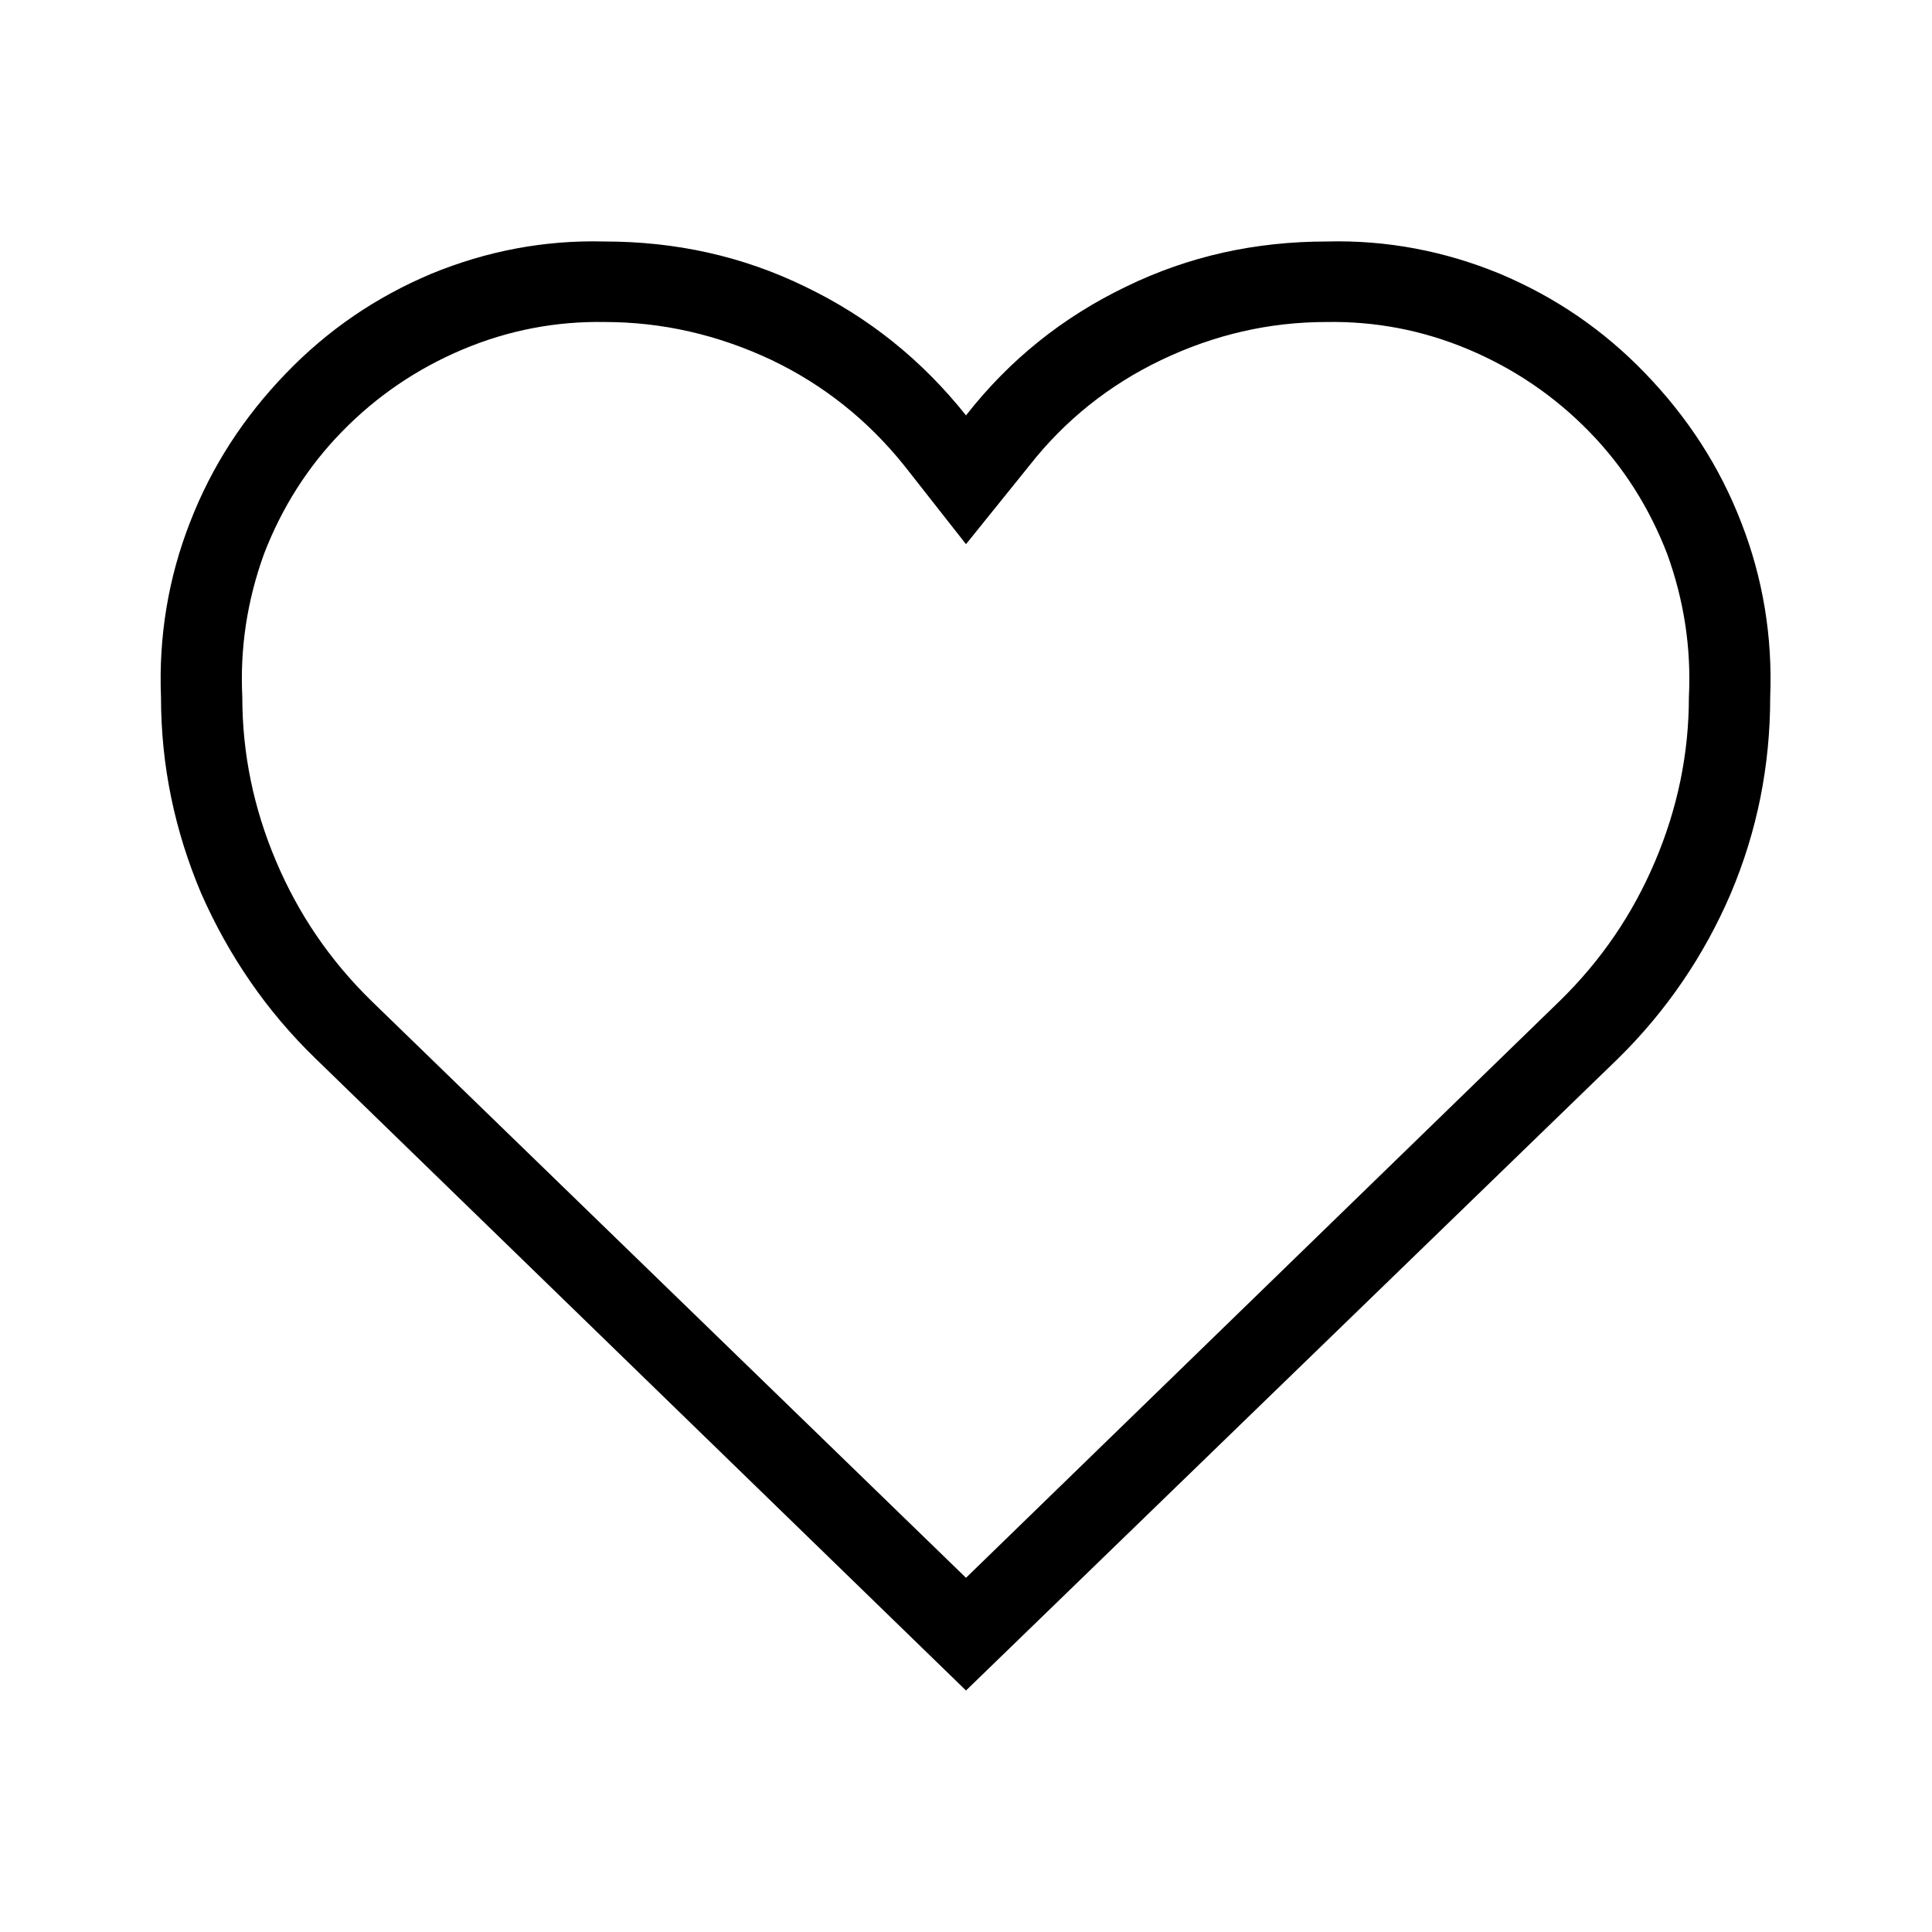 <svg width="24" height="24" viewBox="0 0 24 24" fill="none" xmlns="http://www.w3.org/2000/svg" xmlns:xlink="http://www.w3.org/1999/xlink">
	<desc>
			Created with Pixso.
	</desc>
	<defs>
		<clipPath id="clip72_2772">
			<rect id="Menuitem" rx="0" width="23" height="23" transform="matrix(1 0 0 -1 0.5 24.5)" fill="white" fill-opacity="0"/>
		</clipPath>
	</defs>
	<g clip-path="url(#clip72_2772)">
		<path id="Vector" d="M16.48 4C17.08 3.99 17.67 4.1 18.24 4.34C18.81 4.58 19.31 4.92 19.74 5.36C20.17 5.8 20.49 6.31 20.71 6.88C20.92 7.46 21.01 8.05 20.98 8.66C20.98 9.36 20.84 10.04 20.56 10.7C20.28 11.36 19.89 11.93 19.38 12.43L12 19.6L4.61 12.43C4.1 11.93 3.71 11.36 3.43 10.7C3.15 10.04 3.01 9.36 3.01 8.66C2.98 8.05 3.07 7.46 3.28 6.88C3.5 6.31 3.82 5.8 4.25 5.36C4.68 4.92 5.18 4.58 5.75 4.34C6.32 4.1 6.91 3.99 7.51 4C8.23 4 8.92 4.16 9.58 4.47C10.23 4.78 10.78 5.22 11.23 5.78L12 6.76L12.79 5.78C13.23 5.22 13.78 4.78 14.43 4.47C15.08 4.16 15.76 4 16.48 4ZM16.48 3C15.6 3 14.77 3.18 13.99 3.56C13.2 3.94 12.54 4.47 12 5.16C11.45 4.47 10.79 3.94 10 3.56C9.22 3.18 8.39 3 7.51 3C6.76 2.98 6.04 3.12 5.36 3.4C4.67 3.69 4.07 4.1 3.55 4.64C3.03 5.18 2.63 5.79 2.36 6.49C2.09 7.18 1.97 7.91 2 8.66C2 9.51 2.17 10.32 2.5 11.1C2.84 11.87 3.31 12.56 3.92 13.15L12 21L20.1 13.15C20.7 12.56 21.17 11.87 21.5 11.1C21.83 10.32 21.99 9.51 21.99 8.66C22.02 7.91 21.9 7.18 21.63 6.49C21.36 5.79 20.96 5.18 20.44 4.64C19.92 4.1 19.32 3.69 18.63 3.4C17.95 3.12 17.23 2.98 16.48 3Z" fill="#000000" fill-opacity="1" fill-rule="nonzero"/>
	</g>
</svg>
